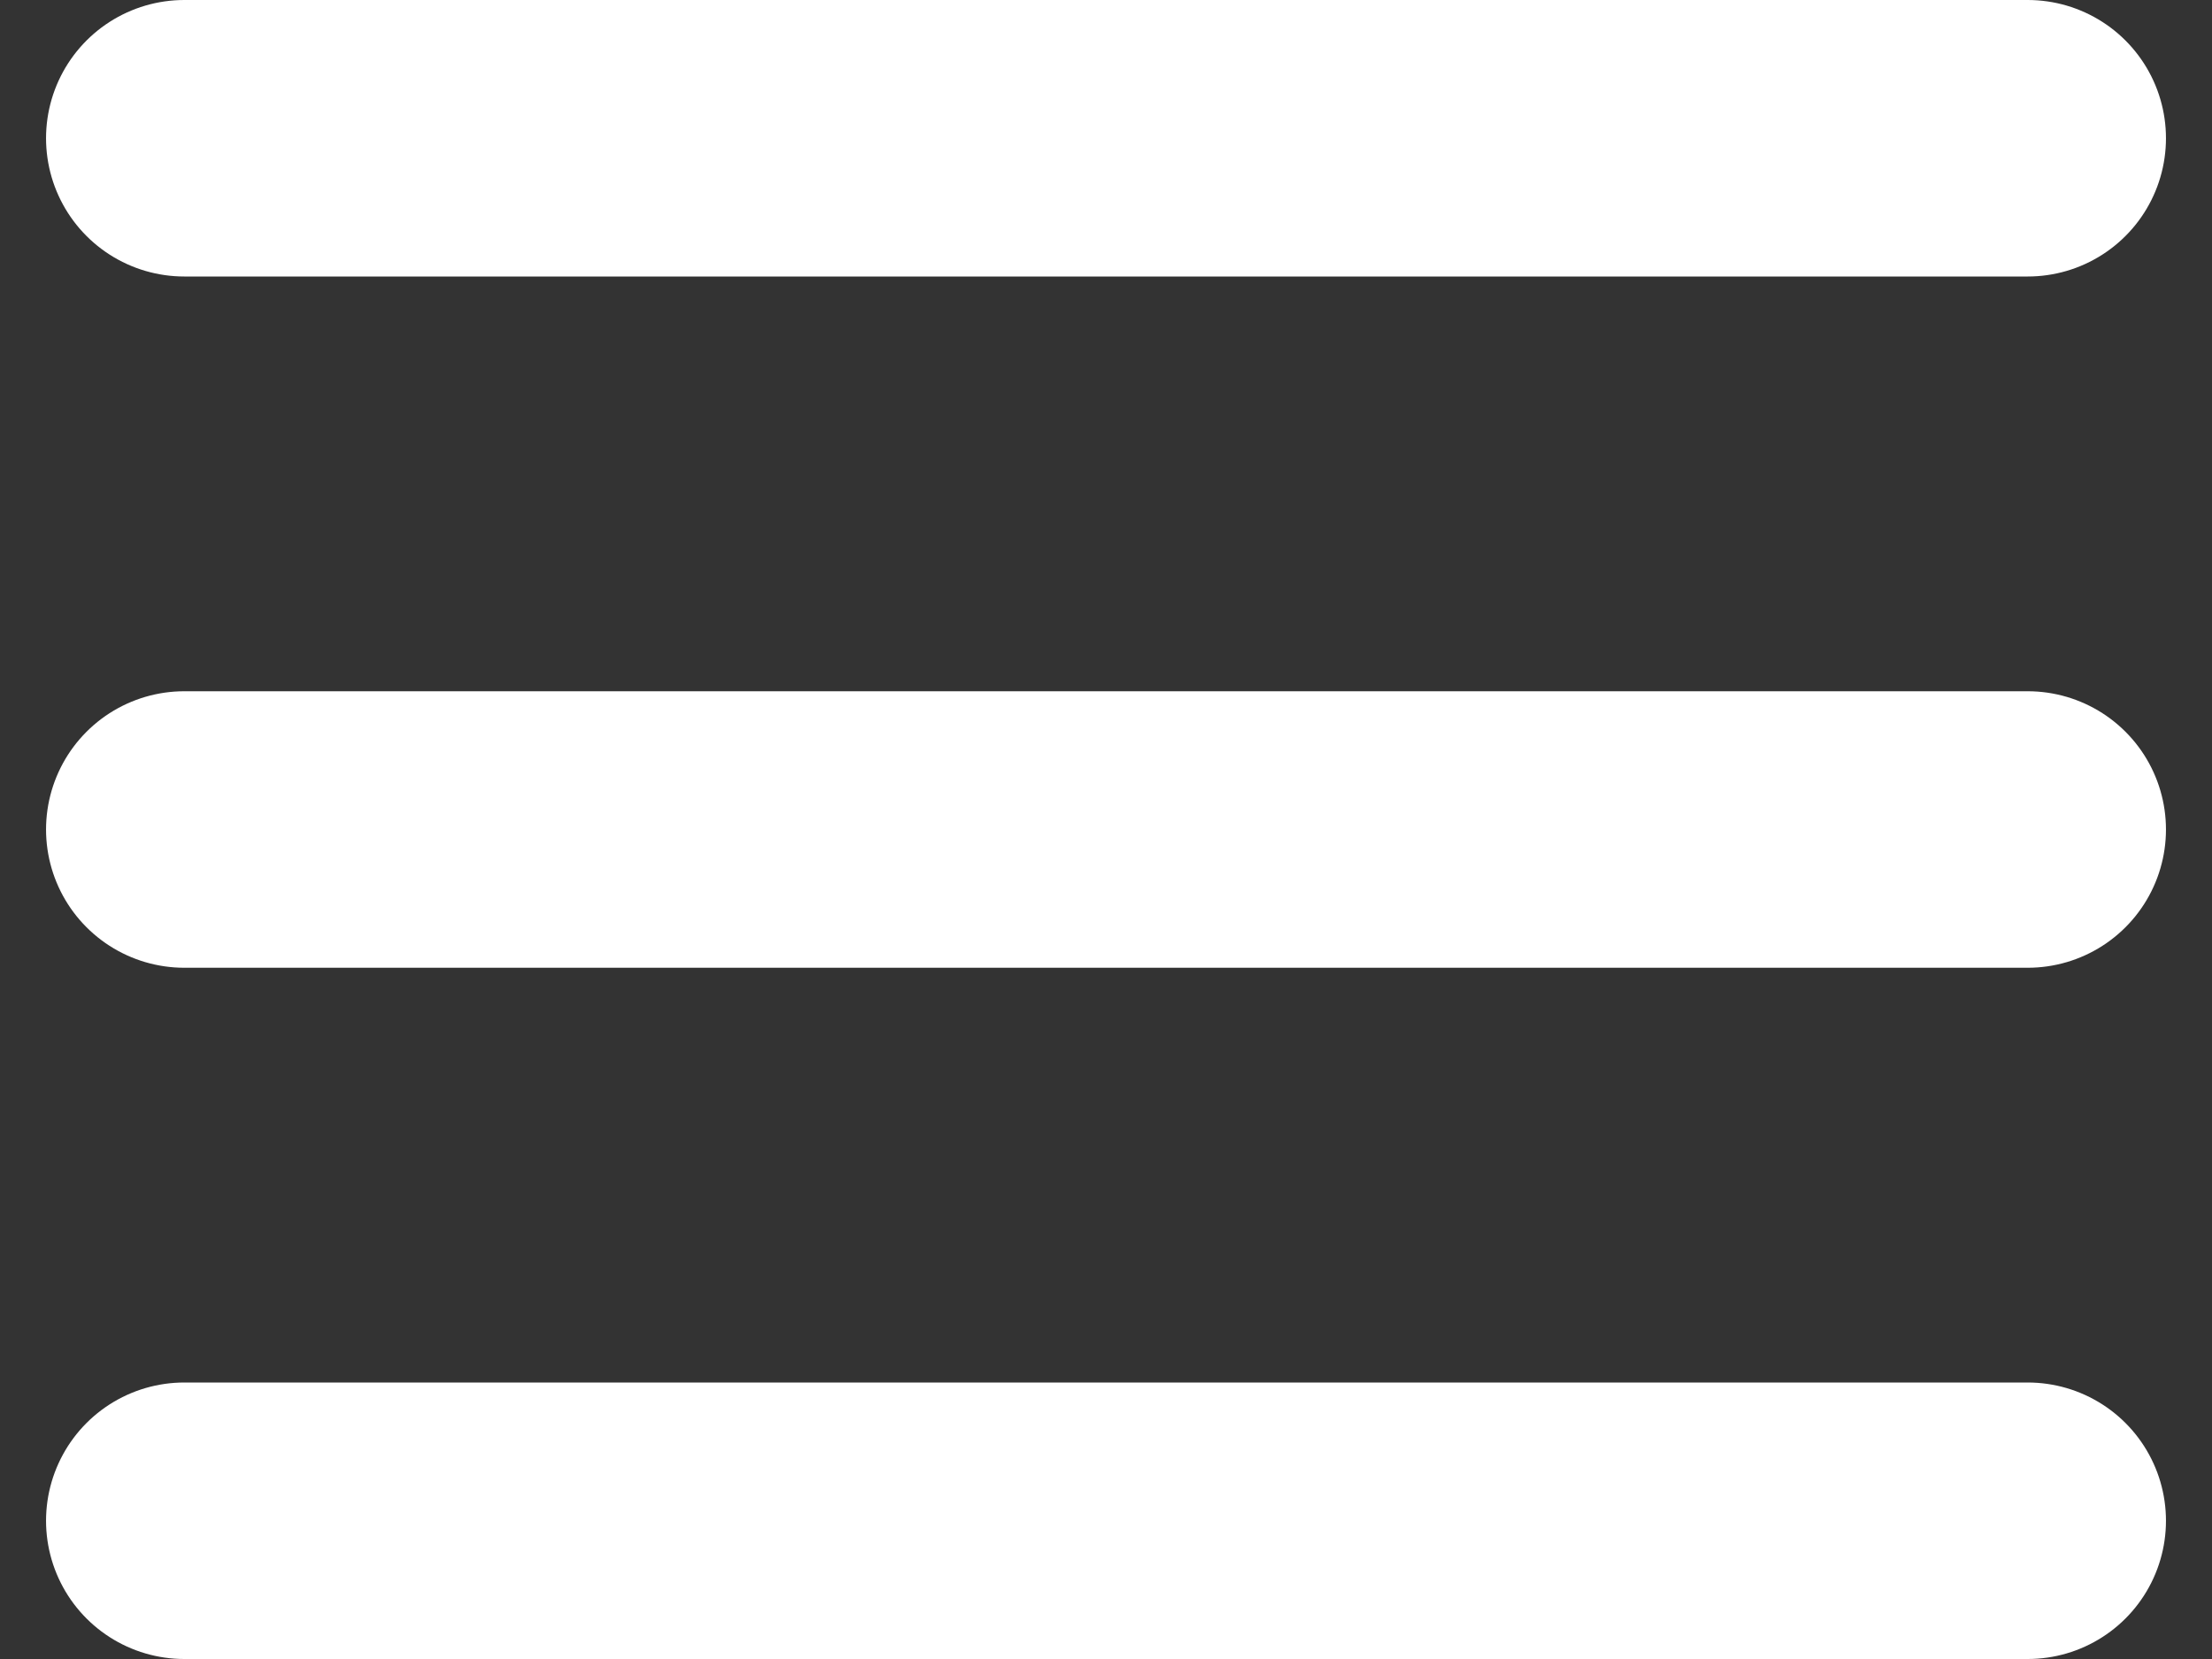 <svg width="16" height="12" viewBox="0 0 16 12" fill="none" xmlns="http://www.w3.org/2000/svg">
<rect x="0" y="0" width="16" height="12" fill="#333333" stroke="none"/>
<path d="M1.333 6H14.667M1.333 1H14.667M1.333 11H14.667" stroke="white" stroke-width="2" stroke-linecap="round" stroke-linejoin="round"/>
</svg>
